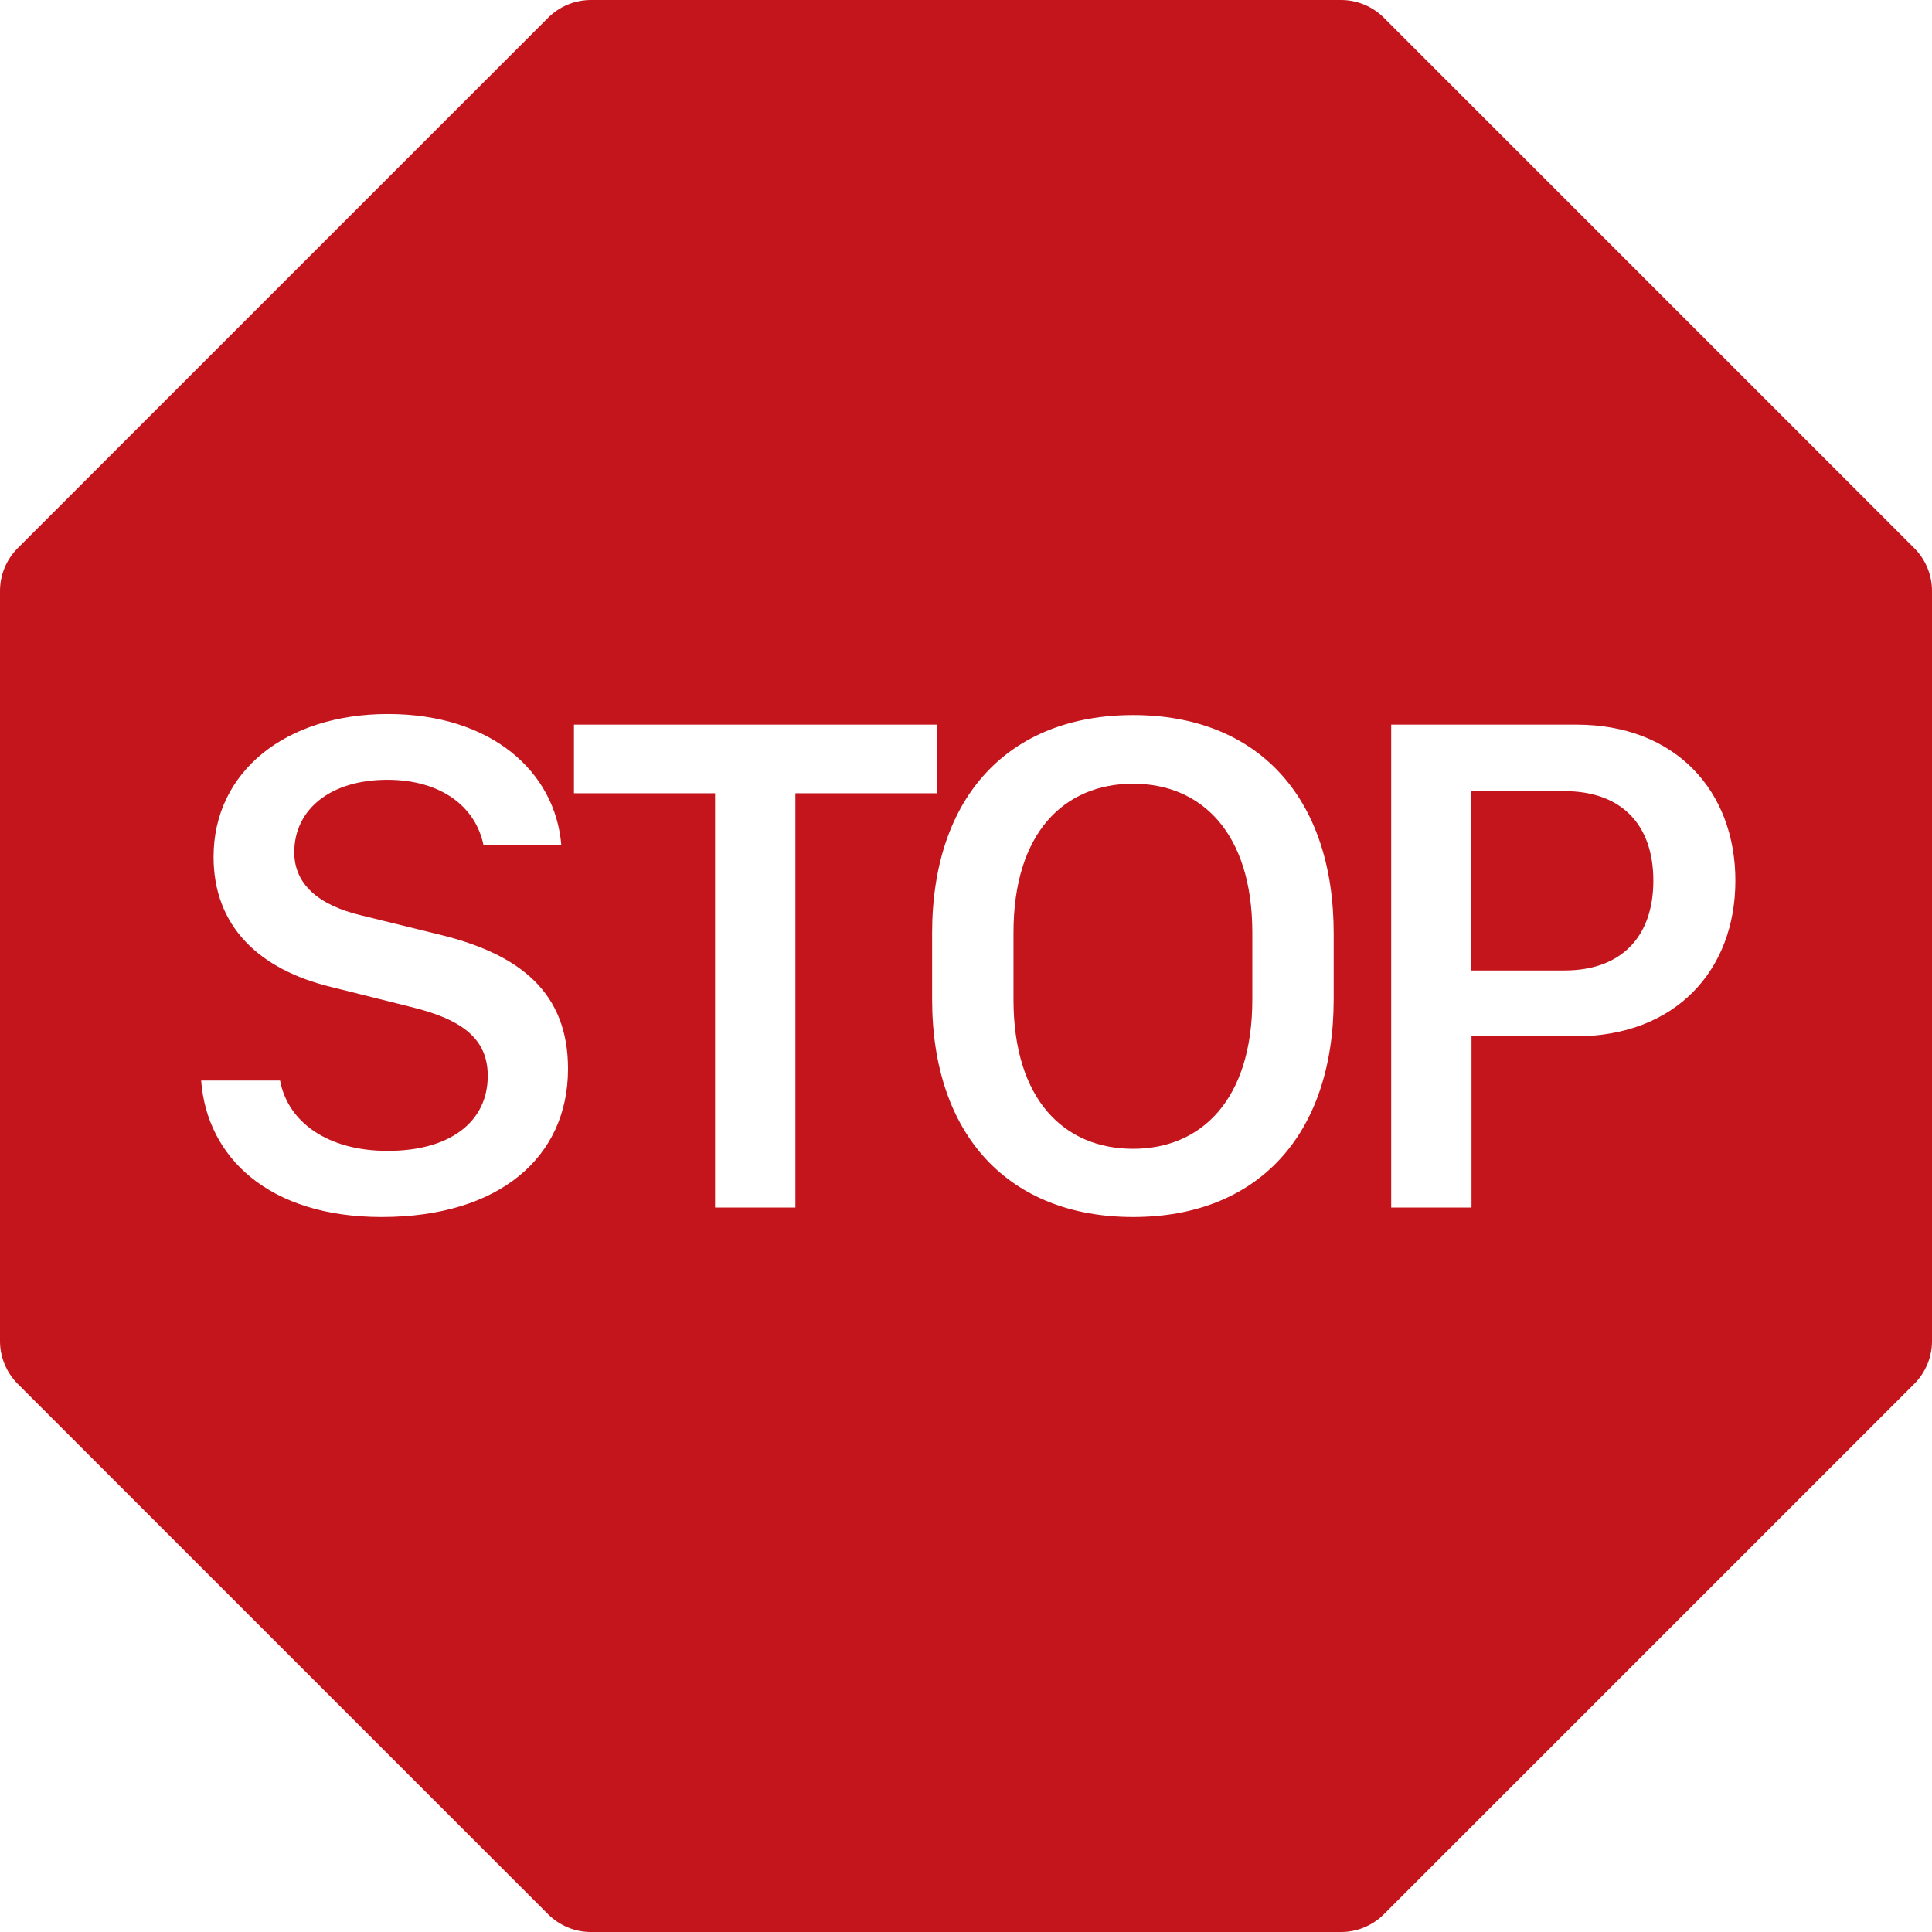 <svg width="26" height="26" viewBox="0 0 26 26" fill="none" xmlns="http://www.w3.org/2000/svg">
<path d="M16.853 13.451V12.551C16.853 11.208 16.167 10.547 15.249 10.547C14.32 10.547 13.639 11.208 13.639 12.551V13.451C13.639 14.798 14.32 15.46 15.249 15.46C16.167 15.46 16.853 14.798 16.853 13.451Z" fill="#C4151C"/>
<path d="M21.055 13.06C21.807 13.06 22.25 12.618 22.25 11.851C22.25 11.085 21.807 10.647 21.055 10.647H19.798V13.06H21.055Z" fill="#C4151C"/>
<path d="M7.952 0C7.736 0 7.53 0.086 7.377 0.238L0.238 7.377C0.086 7.53 0 7.736 0 7.952V18.048C0 18.264 0.086 18.47 0.238 18.623L7.377 25.762C7.53 25.914 7.736 26 7.952 26H18.048C18.264 26 18.47 25.914 18.623 25.762L25.762 18.623C25.914 18.47 26 18.264 26 18.048V7.952C26 7.736 25.914 7.53 25.762 7.377L18.623 0.238C18.47 0.086 18.264 0 18.048 0H7.952ZM5.135 16.378C3.622 16.378 2.784 15.579 2.707 14.541H3.769C3.874 15.103 4.412 15.488 5.216 15.488C6.069 15.488 6.564 15.088 6.564 14.479C6.564 13.989 6.235 13.722 5.531 13.551L4.464 13.284C3.474 13.046 2.874 12.456 2.874 11.532C2.874 10.385 3.845 9.609 5.221 9.609C6.607 9.609 7.473 10.38 7.554 11.375H6.507C6.402 10.856 5.935 10.494 5.212 10.494C4.445 10.494 3.96 10.894 3.96 11.47C3.96 11.894 4.279 12.18 4.859 12.318L5.921 12.579C7.016 12.846 7.644 13.37 7.644 14.384C7.644 15.579 6.711 16.378 5.135 16.378ZM10.704 10.675V16.25H9.623V10.675H7.724V9.752H12.608V10.675H10.704ZM17.948 12.56V13.446C17.948 15.284 16.915 16.378 15.249 16.378C13.582 16.378 12.544 15.284 12.544 13.446V12.56C12.544 10.713 13.582 9.623 15.249 9.623C16.915 9.623 17.948 10.718 17.948 12.56ZM18.722 9.752H21.217C22.55 9.752 23.354 10.647 23.354 11.851C23.354 13.065 22.54 13.946 21.207 13.946H19.803V16.25H18.722V9.752Z" fill="#C4151C"/>
</svg>
